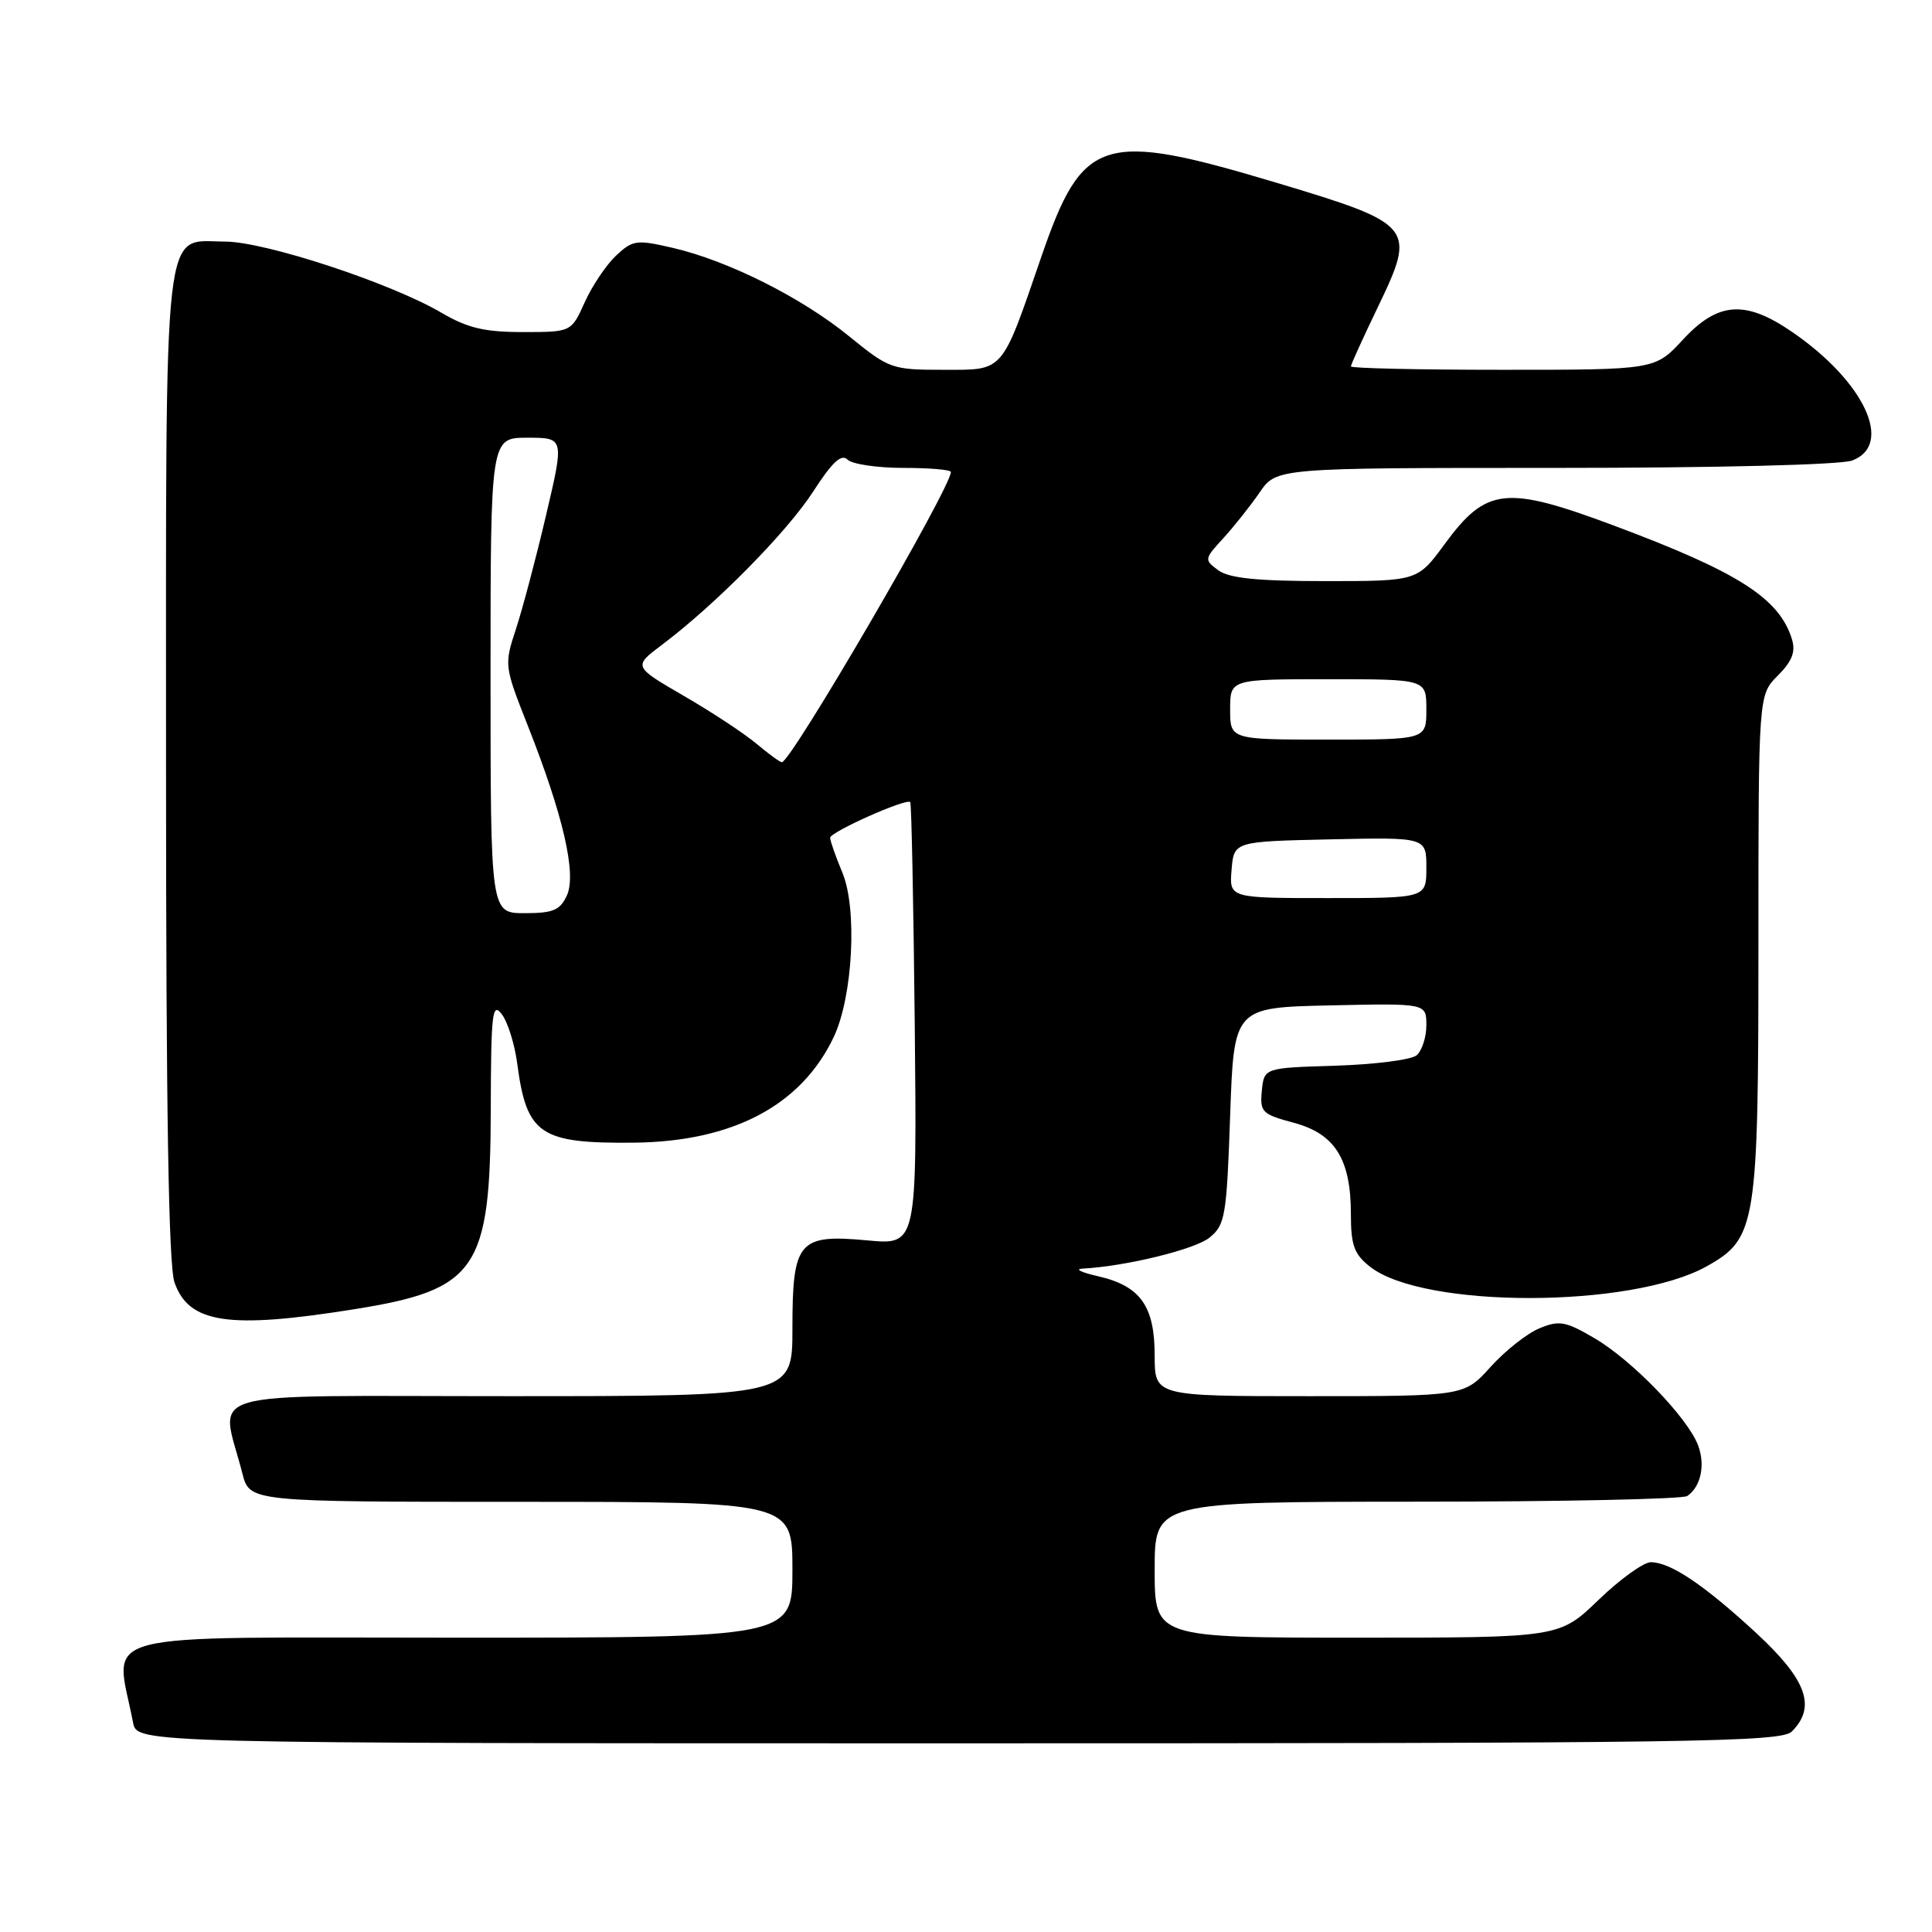 <?xml version="1.0" encoding="UTF-8" standalone="no"?>
<!DOCTYPE svg PUBLIC "-//W3C//DTD SVG 1.1//EN" "http://www.w3.org/Graphics/SVG/1.1/DTD/svg11.dtd" >
<svg xmlns="http://www.w3.org/2000/svg" xmlns:xlink="http://www.w3.org/1999/xlink" version="1.1" viewBox="0 0 256 256">
 <g >
 <path fill="currentColor"
d=" M 237.43 229.43 C 240.69 226.17 239.40 222.59 232.79 216.46 C 225.84 210.03 221.36 207.01 218.75 207.00 C 217.78 207.00 214.66 209.25 211.81 212.00 C 206.62 217.00 206.62 217.00 179.81 217.00 C 153.00 217.00 153.00 217.00 153.00 208.00 C 153.00 199.00 153.00 199.00 187.75 198.98 C 206.86 198.98 222.98 198.64 223.57 198.23 C 225.38 197.00 225.99 194.11 225.00 191.50 C 223.61 187.84 216.25 180.23 211.28 177.32 C 207.44 175.07 206.61 174.92 203.98 176.01 C 202.35 176.68 199.44 178.98 197.51 181.12 C 194.01 185.00 194.01 185.00 173.50 185.00 C 153.00 185.00 153.00 185.00 153.00 179.61 C 153.00 173.05 151.10 170.39 145.50 169.11 C 143.30 168.61 142.36 168.16 143.42 168.10 C 149.14 167.80 158.33 165.56 160.27 163.99 C 162.34 162.31 162.54 161.16 163.00 147.84 C 163.50 133.50 163.50 133.50 176.25 133.22 C 189.00 132.94 189.00 132.94 189.00 135.85 C 189.00 137.45 188.41 139.24 187.70 139.84 C 186.98 140.43 182.14 141.05 176.95 141.21 C 167.50 141.50 167.50 141.50 167.20 144.53 C 166.93 147.35 167.21 147.64 171.42 148.77 C 176.90 150.23 179.00 153.59 179.00 160.88 C 179.00 165.02 179.43 166.19 181.54 167.85 C 188.61 173.41 216.23 173.37 226.17 167.78 C 232.73 164.10 233.00 162.42 233.00 125.03 C 233.00 92.09 233.00 92.09 235.56 89.53 C 237.45 87.64 237.95 86.38 237.45 84.73 C 235.79 79.28 230.37 75.81 213.79 69.62 C 199.51 64.29 196.95 64.57 191.42 72.10 C 187.83 77.00 187.83 77.00 175.61 77.00 C 166.60 77.00 162.87 76.62 161.44 75.57 C 159.54 74.18 159.56 74.08 162.09 71.32 C 163.51 69.77 165.68 67.04 166.91 65.25 C 169.14 62.00 169.14 62.00 206.00 62.00 C 227.54 62.00 243.94 61.59 245.43 61.02 C 250.95 58.93 247.06 50.58 237.49 44.00 C 231.27 39.72 227.65 39.97 223.00 45.00 C 219.31 49.00 219.31 49.00 199.15 49.00 C 188.07 49.00 179.00 48.80 179.00 48.55 C 179.00 48.31 180.63 44.72 182.63 40.57 C 187.68 30.07 187.35 29.68 169.16 24.22 C 146.03 17.29 143.47 18.09 137.99 34.00 C 132.63 49.57 133.12 49.00 124.96 49.00 C 118.18 49.00 117.81 48.87 112.54 44.58 C 106.23 39.43 96.45 34.53 89.13 32.84 C 84.34 31.73 83.84 31.80 81.62 33.88 C 80.32 35.11 78.45 37.89 77.48 40.05 C 75.70 44.00 75.70 44.00 69.28 44.00 C 64.19 44.00 61.95 43.47 58.48 41.43 C 51.73 37.48 35.13 32.02 29.81 32.01 C 21.50 31.99 22.00 27.56 22.00 101.57 C 22.00 147.16 22.34 167.67 23.12 169.92 C 25.02 175.36 30.28 176.15 47.00 173.47 C 63.19 170.88 64.98 168.26 65.03 147.00 C 65.06 134.22 65.23 132.72 66.49 134.39 C 67.28 135.42 68.19 138.35 68.53 140.89 C 69.78 150.35 71.52 151.53 84.00 151.41 C 97.10 151.27 106.17 146.48 110.47 137.42 C 113.01 132.07 113.62 120.41 111.62 115.63 C 110.73 113.50 110.00 111.42 110.00 111.01 C 110.00 110.24 120.08 105.75 120.61 106.28 C 120.78 106.44 121.04 119.72 121.21 135.77 C 121.50 164.97 121.50 164.97 114.95 164.36 C 105.79 163.51 105.00 164.44 105.00 176.07 C 105.00 185.00 105.00 185.00 67.42 185.00 C 25.34 185.00 29.22 183.87 32.12 195.25 C 33.08 199.00 33.08 199.00 69.04 199.00 C 105.00 199.00 105.00 199.00 105.00 208.00 C 105.00 217.00 105.00 217.00 60.41 217.00 C 11.04 217.00 15.27 215.89 17.63 228.25 C 18.16 231.00 18.16 231.00 127.01 231.00 C 224.63 231.00 236.02 230.84 237.43 229.43 Z  M 65.00 89.50 C 65.00 58.00 65.00 58.00 69.88 58.00 C 74.77 58.00 74.77 58.00 72.36 68.25 C 71.04 73.89 69.24 80.68 68.37 83.33 C 66.80 88.12 66.82 88.25 69.91 96.09 C 74.61 107.98 76.42 115.79 75.12 118.64 C 74.22 120.61 73.30 121.00 69.52 121.00 C 65.00 121.00 65.00 121.00 65.00 89.50 Z  M 163.19 115.25 C 163.50 111.50 163.50 111.50 176.25 111.22 C 189.00 110.94 189.00 110.94 189.00 114.97 C 189.00 119.00 189.00 119.00 175.94 119.00 C 162.88 119.00 162.88 119.00 163.19 115.25 Z  M 100.25 98.56 C 98.66 97.22 94.33 94.36 90.63 92.22 C 83.90 88.31 83.90 88.31 87.70 85.45 C 94.82 80.10 104.27 70.51 107.74 65.15 C 110.26 61.24 111.49 60.09 112.30 60.90 C 112.90 61.50 116.23 62.00 119.70 62.00 C 123.16 62.00 126.00 62.24 126.00 62.54 C 126.00 64.63 104.81 101.00 103.60 101.00 C 103.35 101.00 101.85 99.90 100.25 98.56 Z  M 163.00 94.00 C 163.00 90.00 163.00 90.00 176.00 90.00 C 189.00 90.00 189.00 90.00 189.00 94.00 C 189.00 98.00 189.00 98.00 176.00 98.00 C 163.00 98.00 163.00 98.00 163.00 94.00 Z "/>
</g>
</svg>